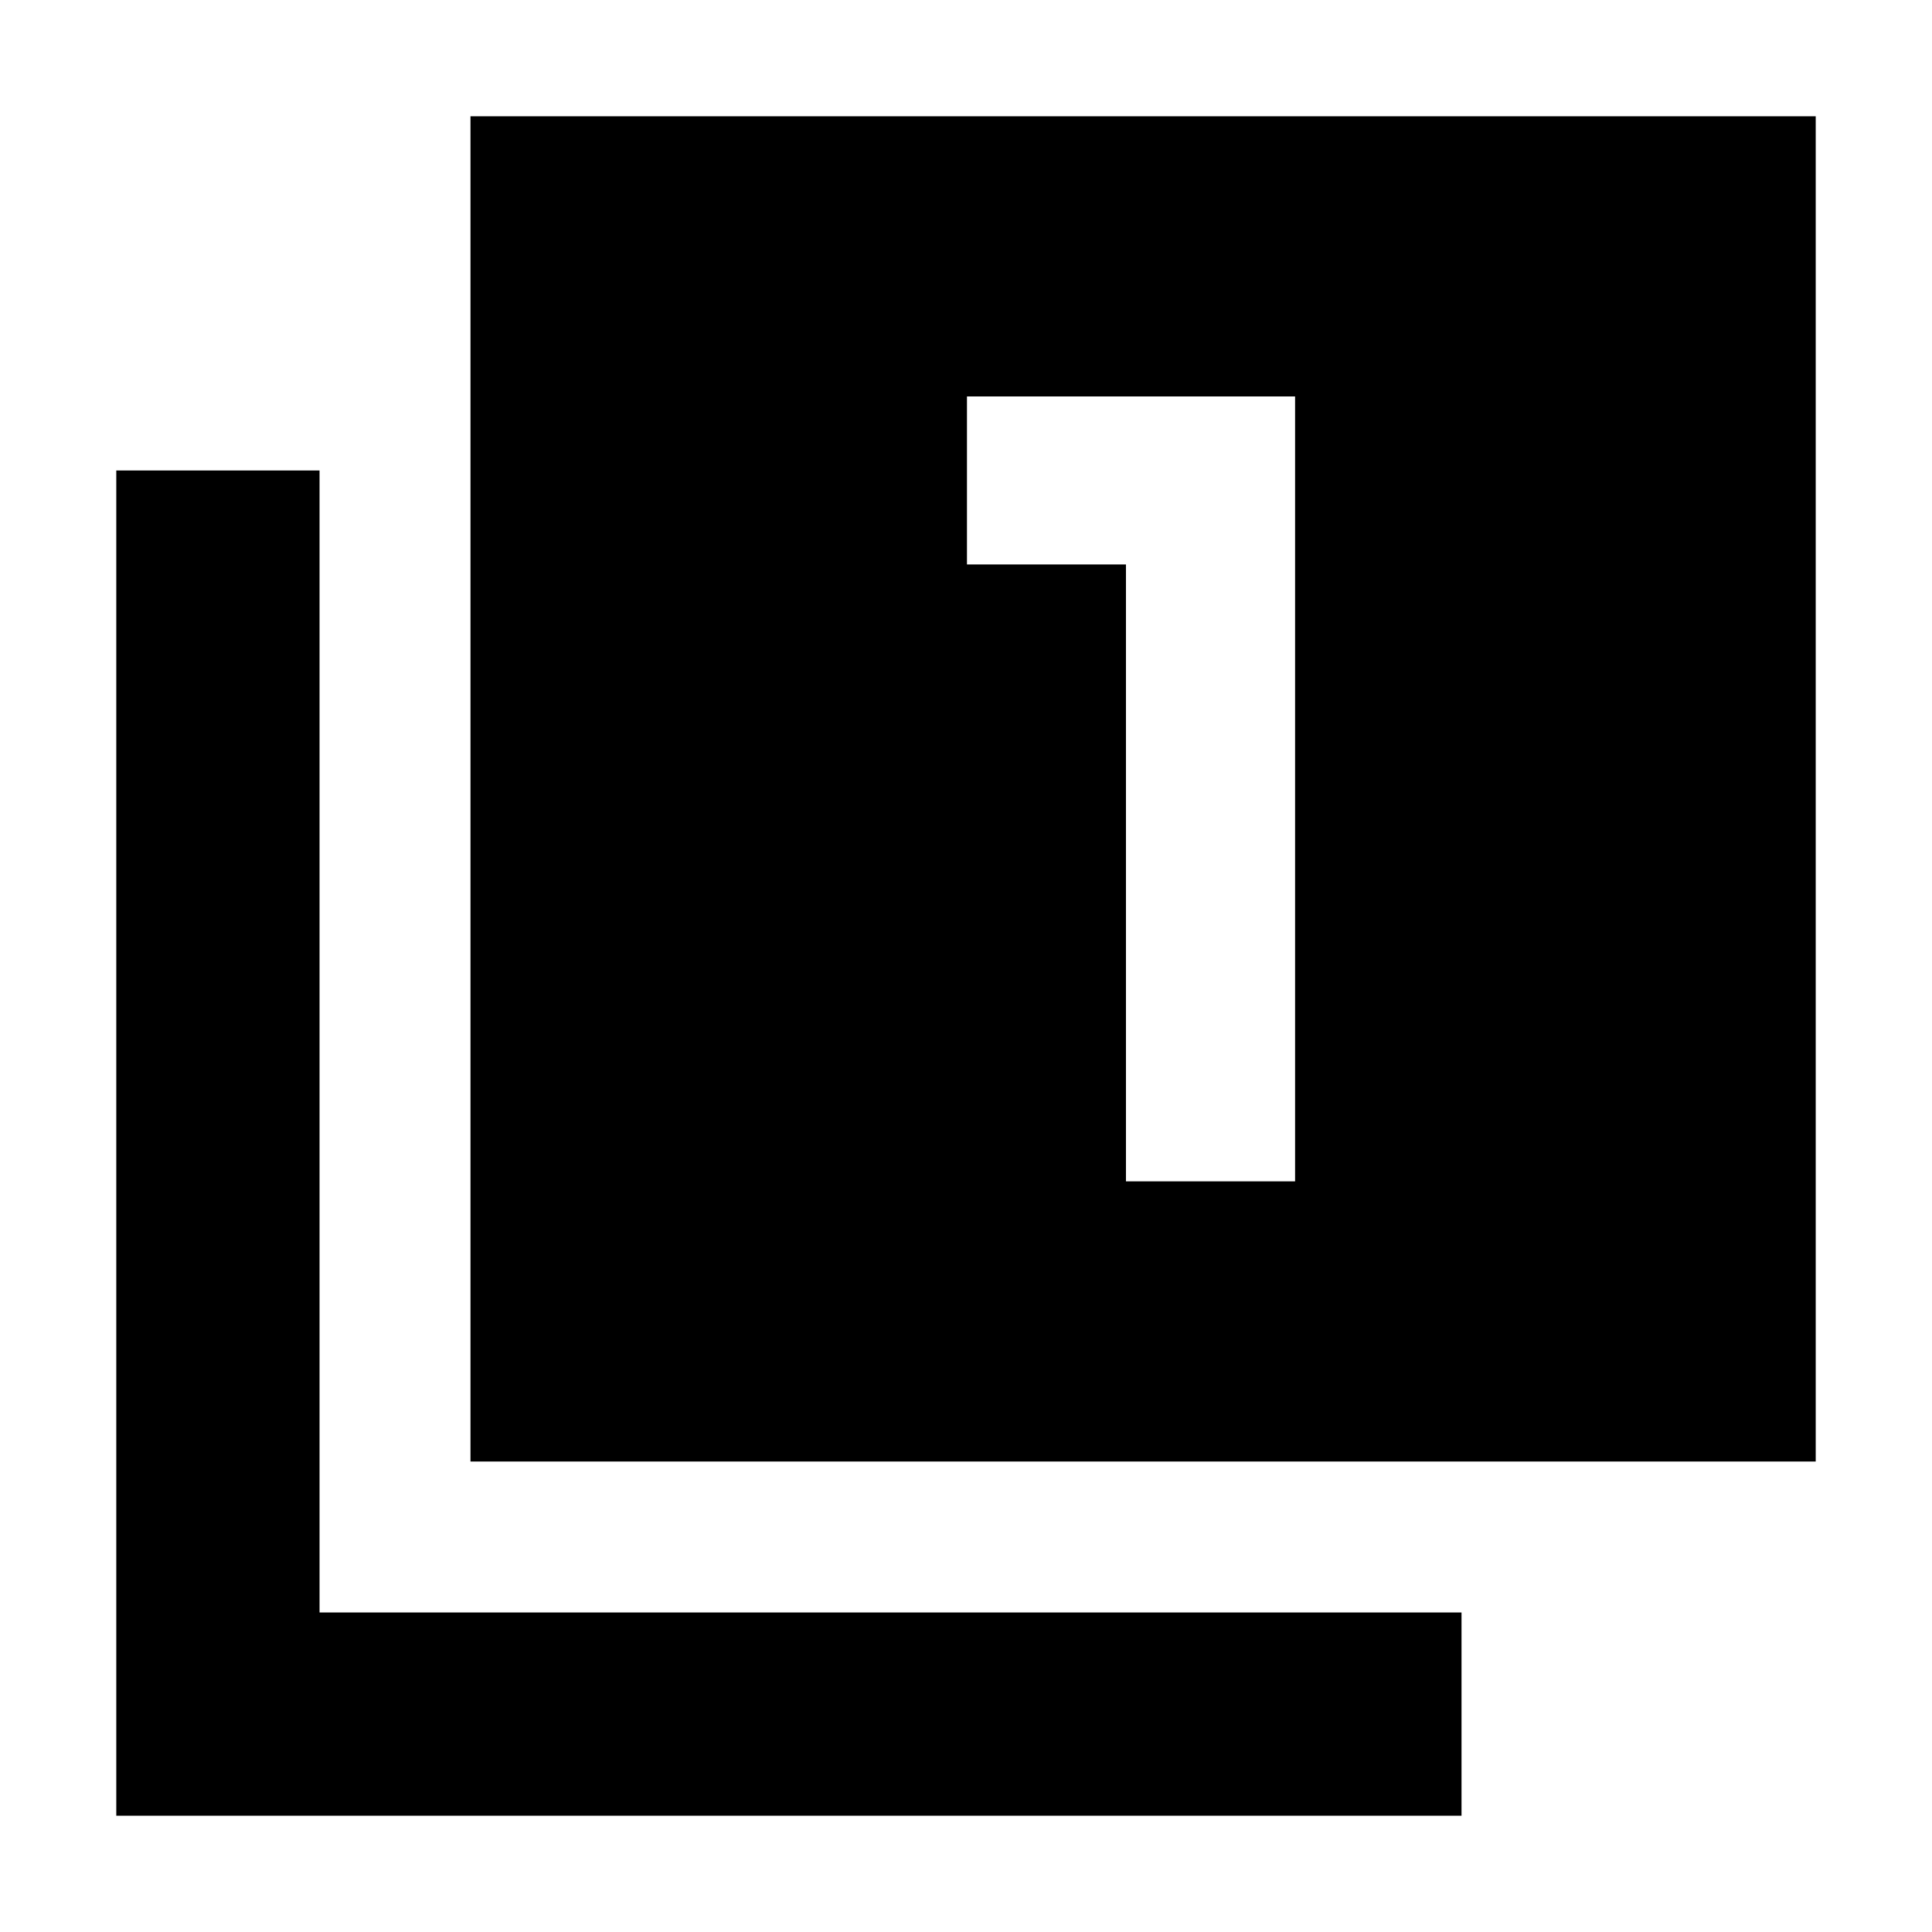 <svg xmlns="http://www.w3.org/2000/svg" height="24" viewBox="0 -960 960 960" width="24"><path d="M559.48-373h84.04v-390H480.48v83.48h79V-373Zm-325.7 139.22v-668.44h668.44v668.44H233.78Zm-176 176v-668.44h101v567.44h567.44v101H57.78Z"/></svg>